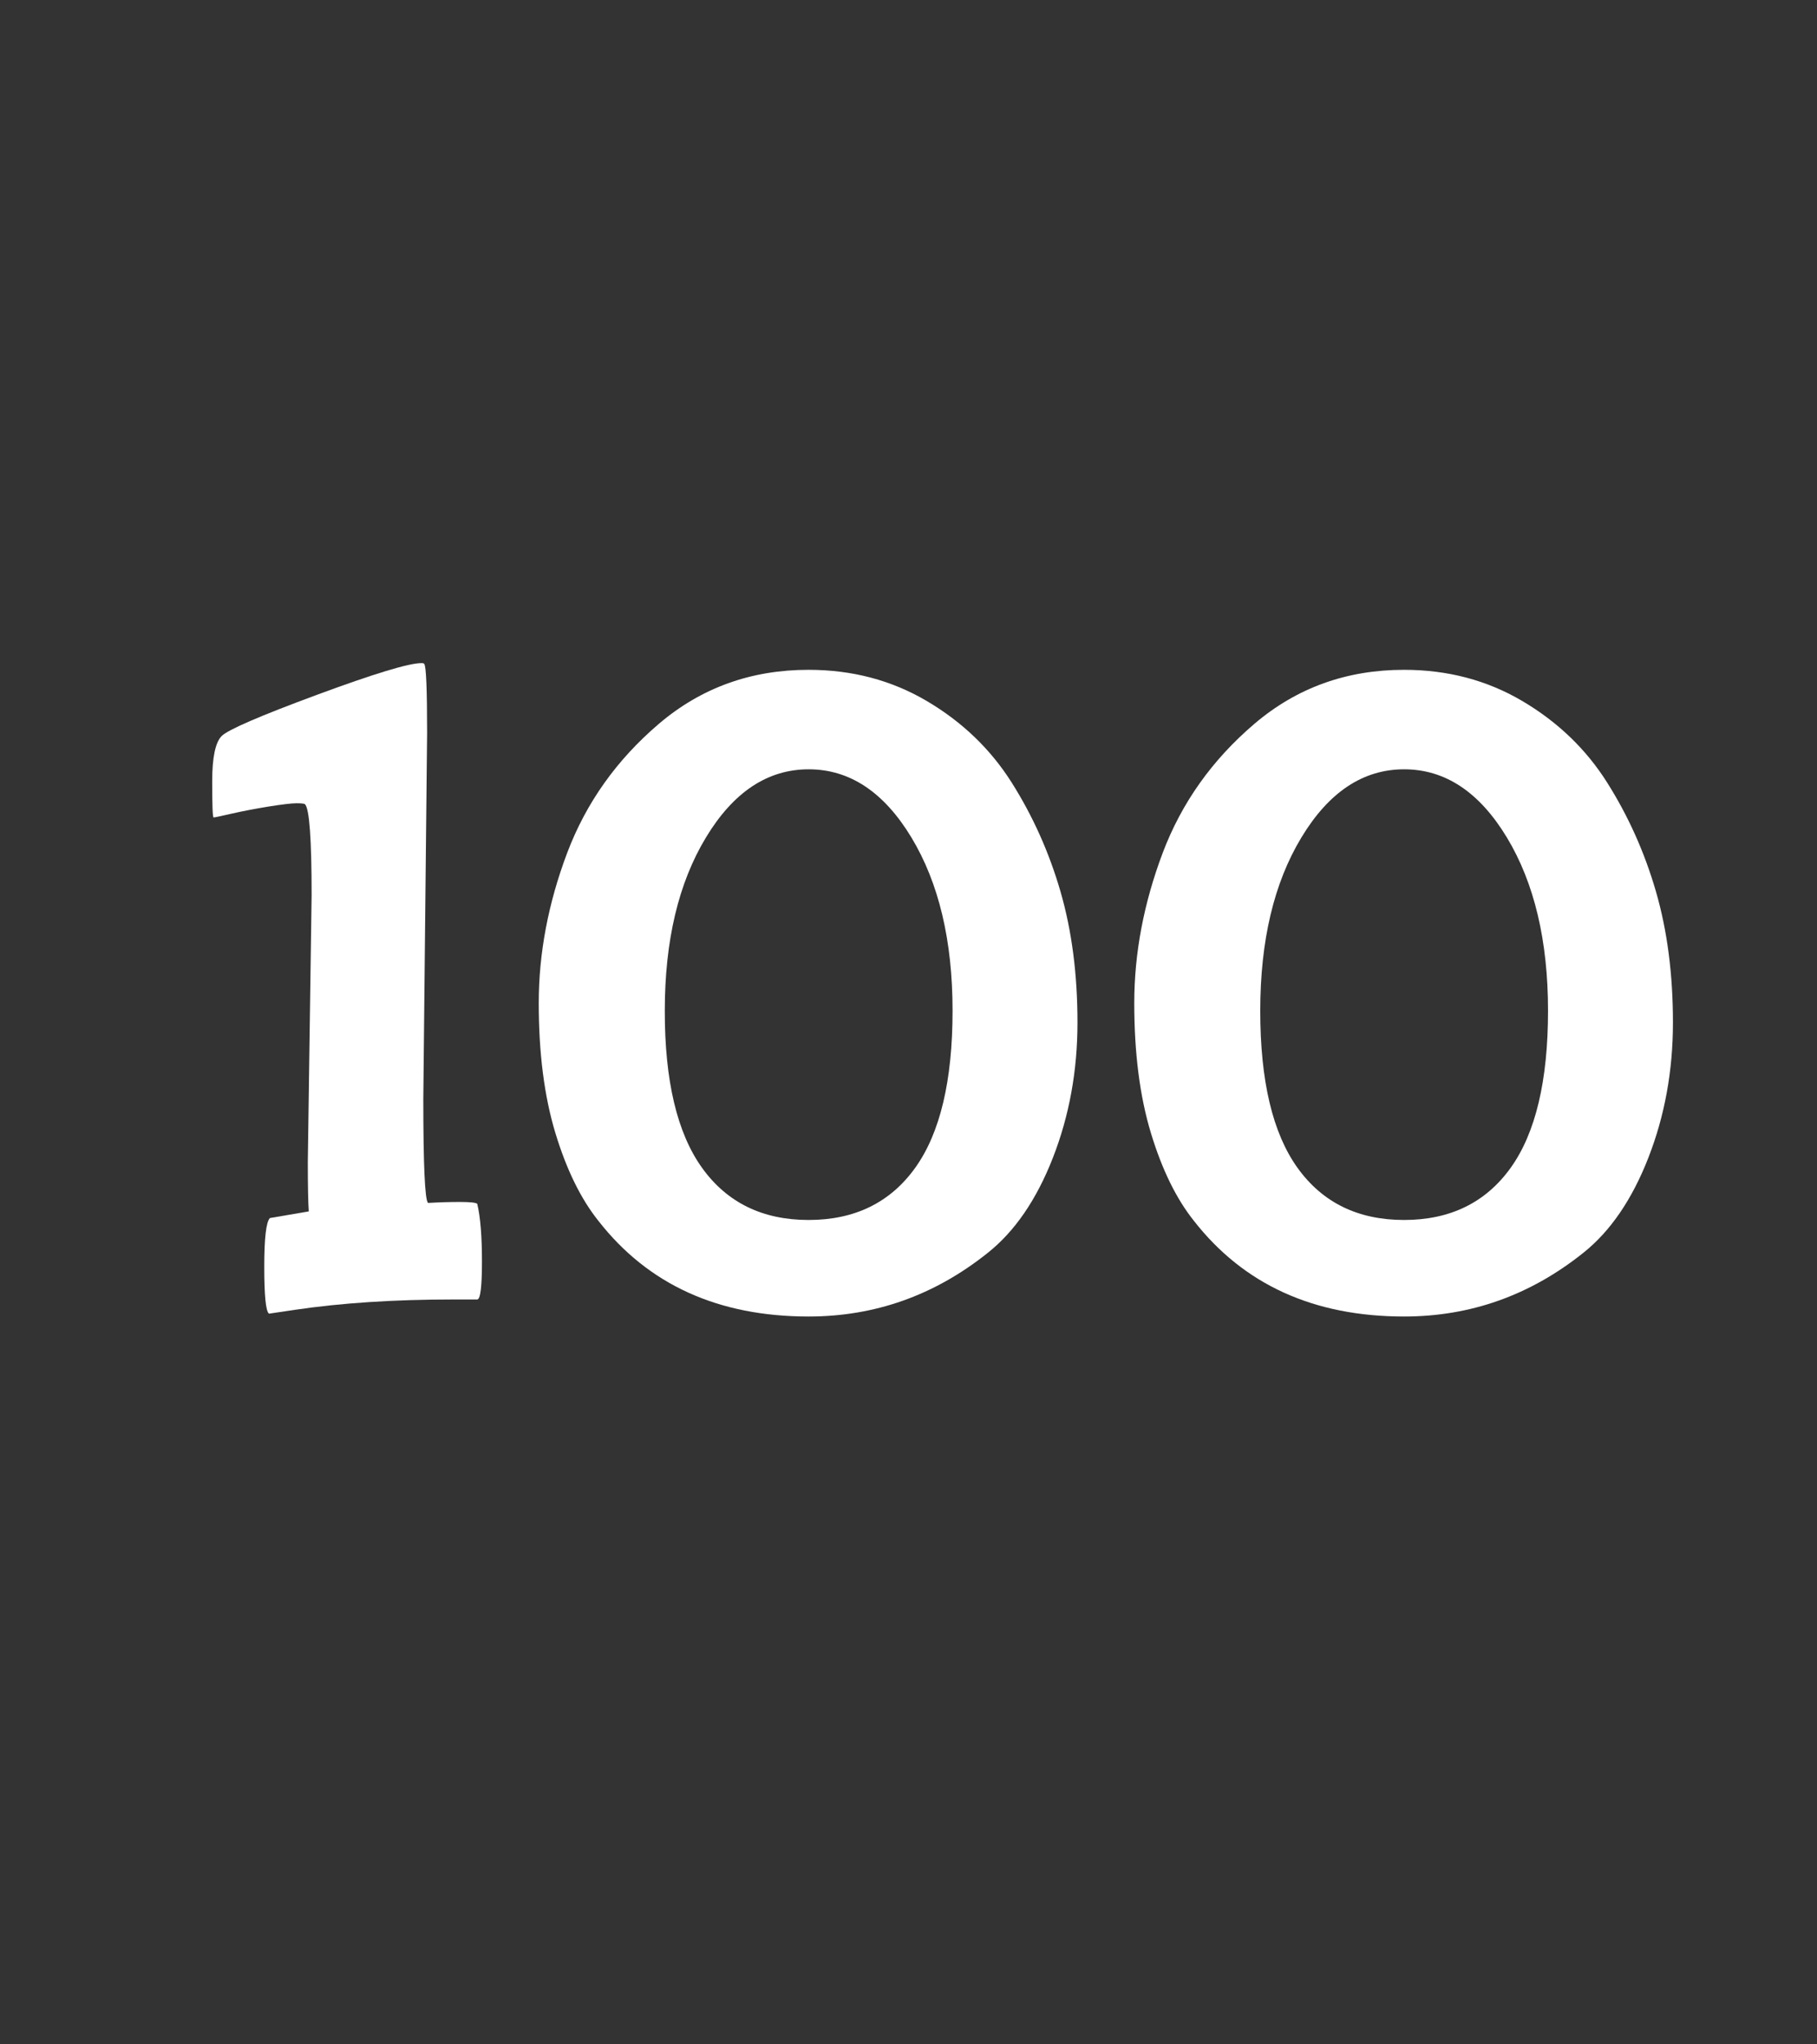 <svg enable-background="new 0 0 320 360" height="360" viewBox="0 0 320 360" width="320" xmlns="http://www.w3.org/2000/svg"><rect x="0" y="0" width="320" height="360" fill="#333333" stroke="none"/><g fill="#fff"><path d="m 75.22 129.13 l -.67 64.36 c 0 11.67 .28 17.79 .83 18.34 1.89 -.11 3.75 -.17 5.59 -.17 1.83 0 2.86 .11 3.08 .33 .56 2.33 .83 5.73 .83 10.17 0 4.45 -.28 6.67 -.83 6.67 h -4.17 c -10.45 0 -19.79 .61 -28.01 1.83 l -4.5 .67 c -.56 -.44 -.83 -3.19 -.83 -8.25 s .33 -7.92 1 -8.59 l 6.84 -1.17 c -.11 -1.56 -.17 -4.45 -.17 -8.67 l .67 -47.02 c 0 -9.89 -.39 -15.23 -1.17 -16.01 -.11 -.11 -.61 -.17 -1.5 -.17 s -2.53 .2 -4.92 .58 c -2.39 .39 -4.56 .81 -6.5 1.25 -1.95 .45 -3 .67 -3.17 .67 s -.25 -2.11 -.25 -6.34 c 0 -4.22 .56 -6.89 1.67 -8 s 6.7 -3.53 16.76 -7.25 16.2 -5.59 18.42 -5.59 c .33 0 .5 .06 .5 .17 .33 .36 .5 4.41 .5 12.19 z"/><path d="m 178.17 137.8 c 3.72 5.89 6.59 12.28 8.59 19.17 s 3 14.59 3 23.09 -1.45 16.45 -4.34 23.84 -6.73 12.98 -11.51 16.76 c -9.34 7.45 -19.84 11.17 -31.51 11.17 -15.9 0 -28.24 -5.61 -37.01 -16.84 -3.11 -3.89 -5.64 -9.06 -7.59 -15.51 s -2.92 -14.06 -2.92 -22.84 1.67 -17.59 5 -26.43 c 3.34 -8.84 8.73 -16.42 16.17 -22.76 7.45 -6.34 16.23 -9.5 26.34 -9.5 7.67 0 14.62 1.83 20.84 5.5 6.24 3.68 11.21 8.46 14.94 14.35 z m -54.52 67.86 c 4.39 6.11 10.64 9.17 18.76 9.17 8.11 0 14.37 -3.06 18.76 -9.17 s 6.59 -15.34 6.59 -27.68 -2.42 -22.51 -7.25 -30.51 c -4.84 -8 -10.87 -12 -18.09 -12 -7.23 0 -13.26 4 -18.09 12 -4.84 8 -7.25 18.17 -7.25 30.51 -.02 12.34 2.18 21.57 6.57 27.68 z"/><path d="m 283.04 137.8 c 3.72 5.89 6.59 12.28 8.59 19.17 s 3 14.59 3 23.09 -1.45 16.45 -4.34 23.84 -6.73 12.98 -11.5 16.76 c -9.34 7.45 -19.84 11.17 -31.51 11.17 -15.9 0 -28.23 -5.61 -37.01 -16.84 -3.11 -3.89 -5.64 -9.06 -7.59 -15.51 s -2.92 -14.06 -2.92 -22.84 1.67 -17.59 5 -26.43 c 3.34 -8.84 8.73 -16.42 16.17 -22.76 7.45 -6.34 16.23 -9.5 26.34 -9.5 7.67 0 14.62 1.83 20.84 5.5 6.23 3.68 11.21 8.46 14.93 14.35 z m -54.52 67.86 c 4.39 6.11 10.64 9.17 18.76 9.17 8.11 0 14.37 -3.06 18.76 -9.17 s 6.59 -15.34 6.59 -27.68 -2.42 -22.51 -7.25 -30.51 c -4.84 -8 -10.87 -12 -18.09 -12 -7.23 0 -13.26 4 -18.09 12 -4.84 8 -7.25 18.17 -7.25 30.51 -.01 12.34 2.18 21.57 6.57 27.68 z"/></g></svg>